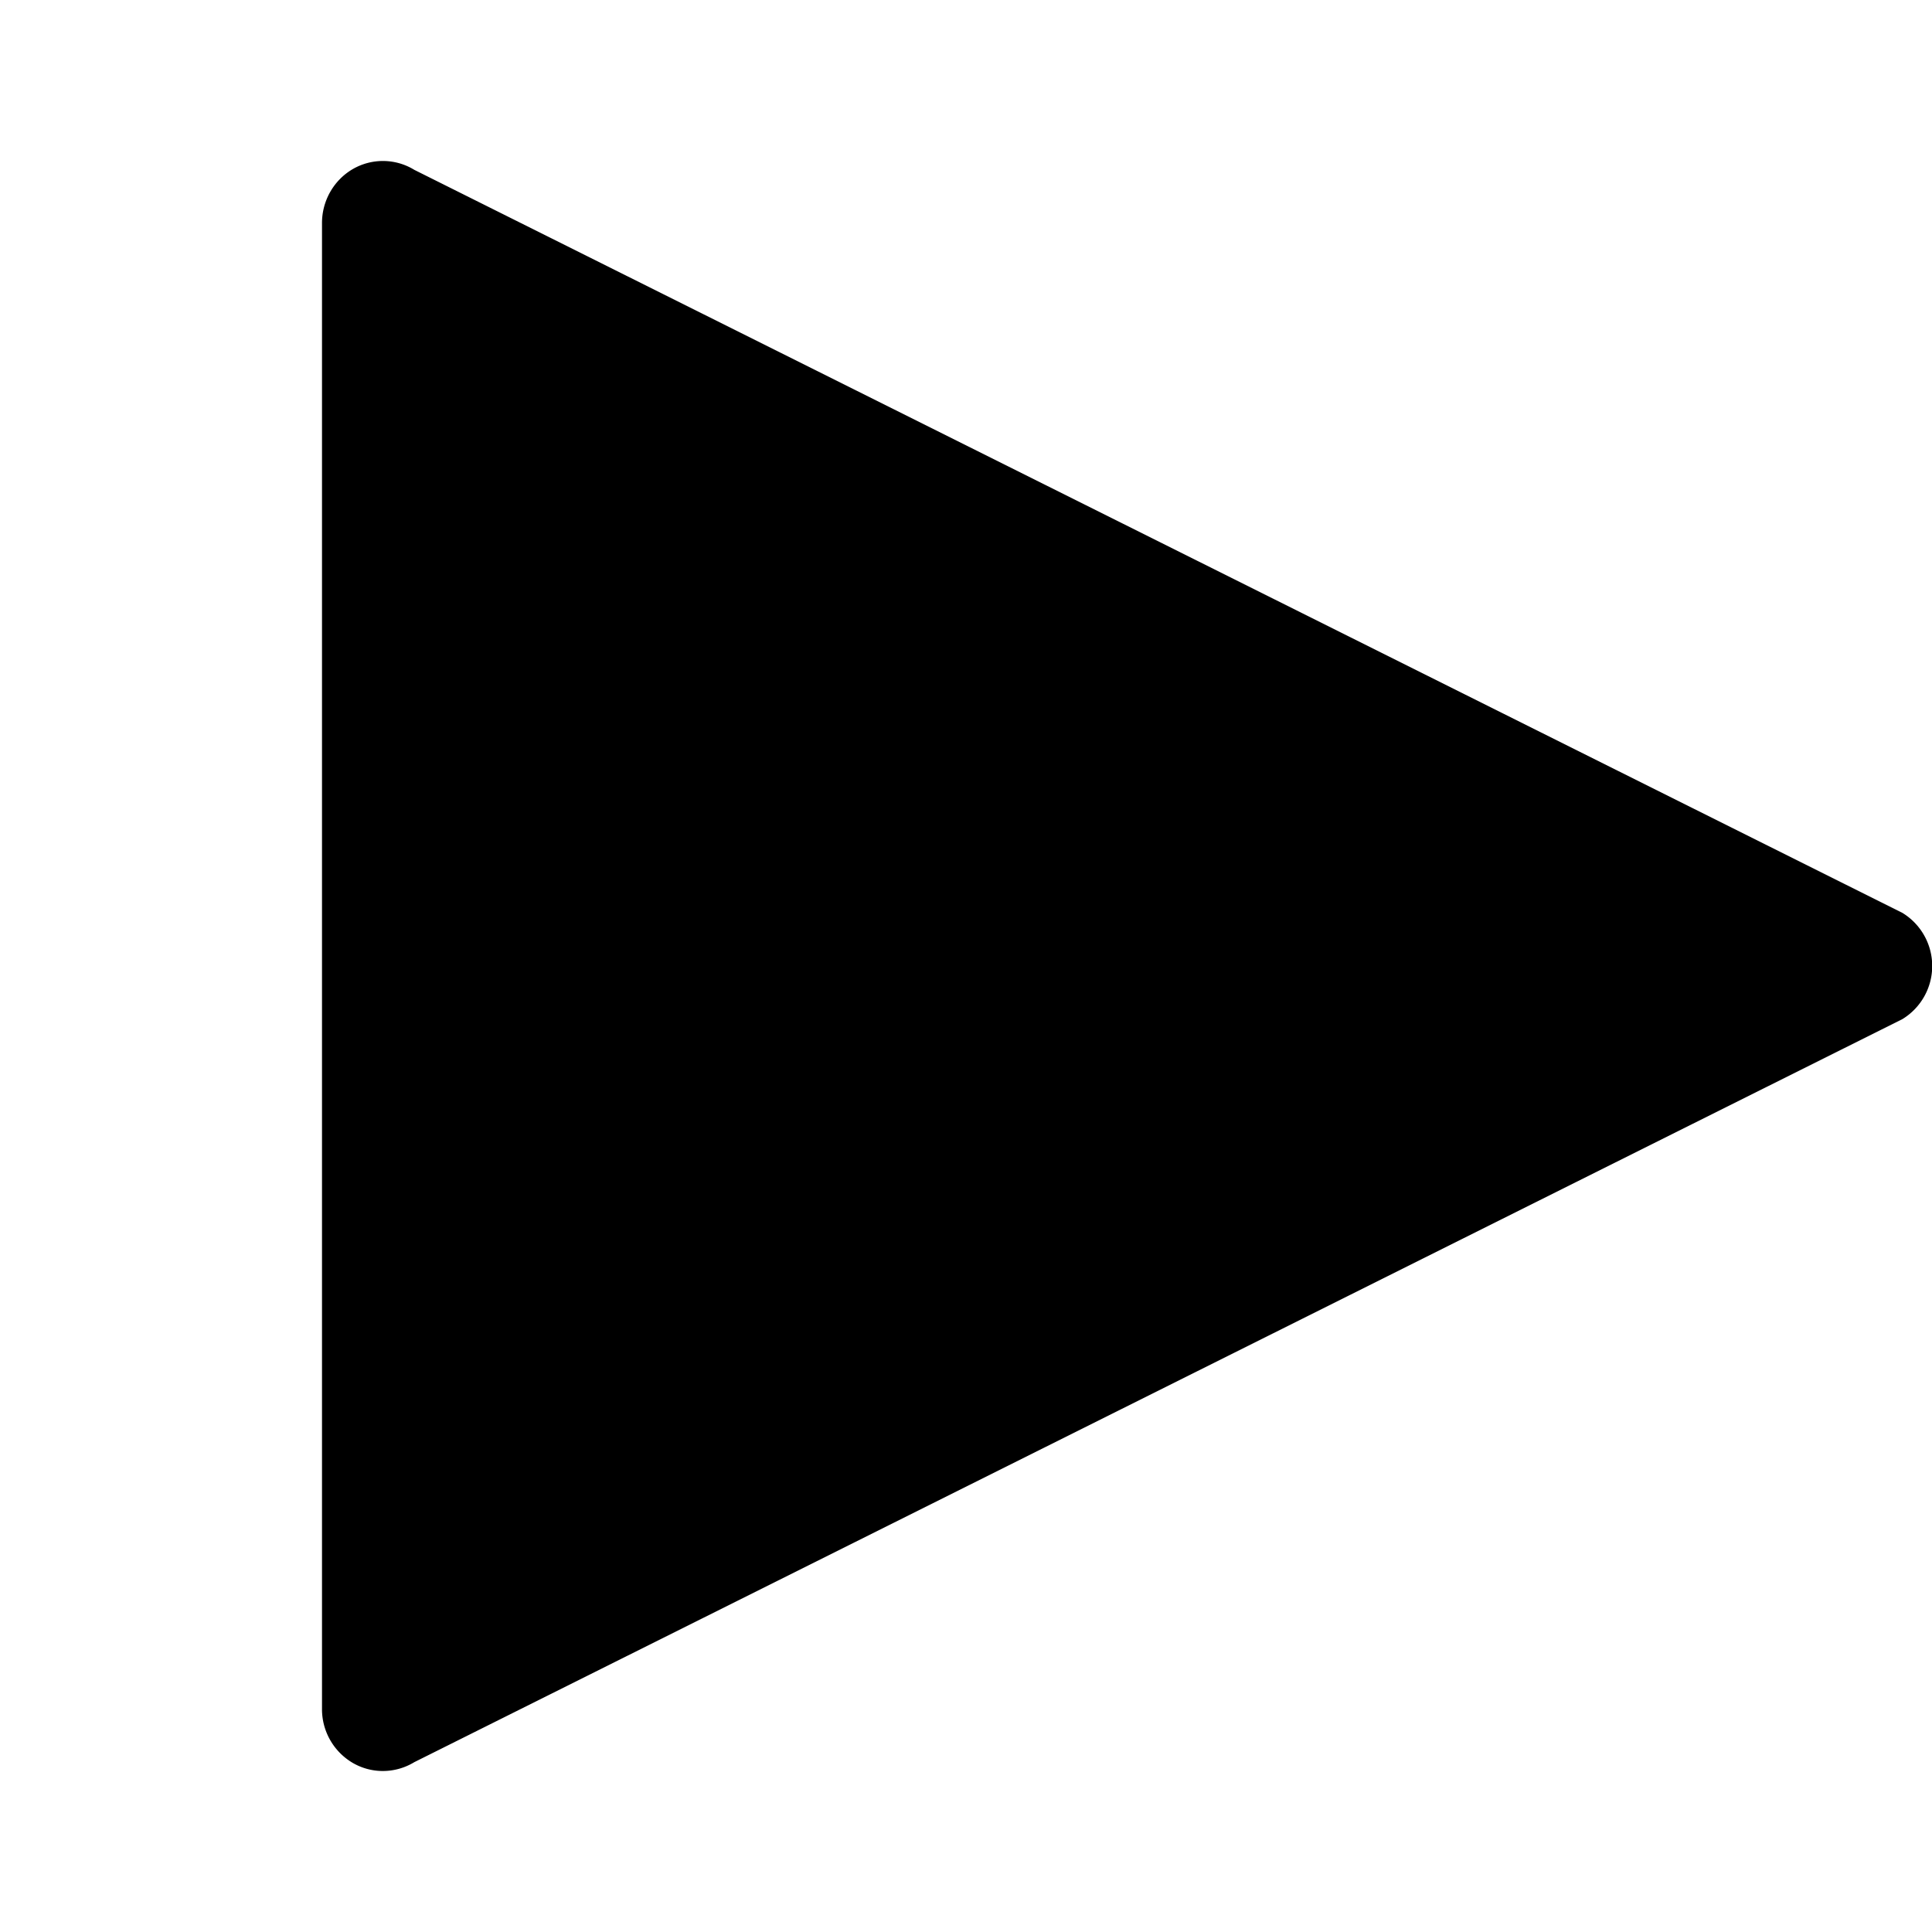 <svg viewBox="0 0 24 24">
    <path fill-rule="evenodd" clip-rule="evenodd" d="M4.758 22a.743.743 0 01-.375-.1.773.773 0 01-.383-.67V2.77c0-.277.147-.533.383-.67a.747.747 0 01.764.01l18.485 9.23a.773.773 0 010 1.32L5.147 21.89a.753.753 0 01-.39.11z" />
</svg>